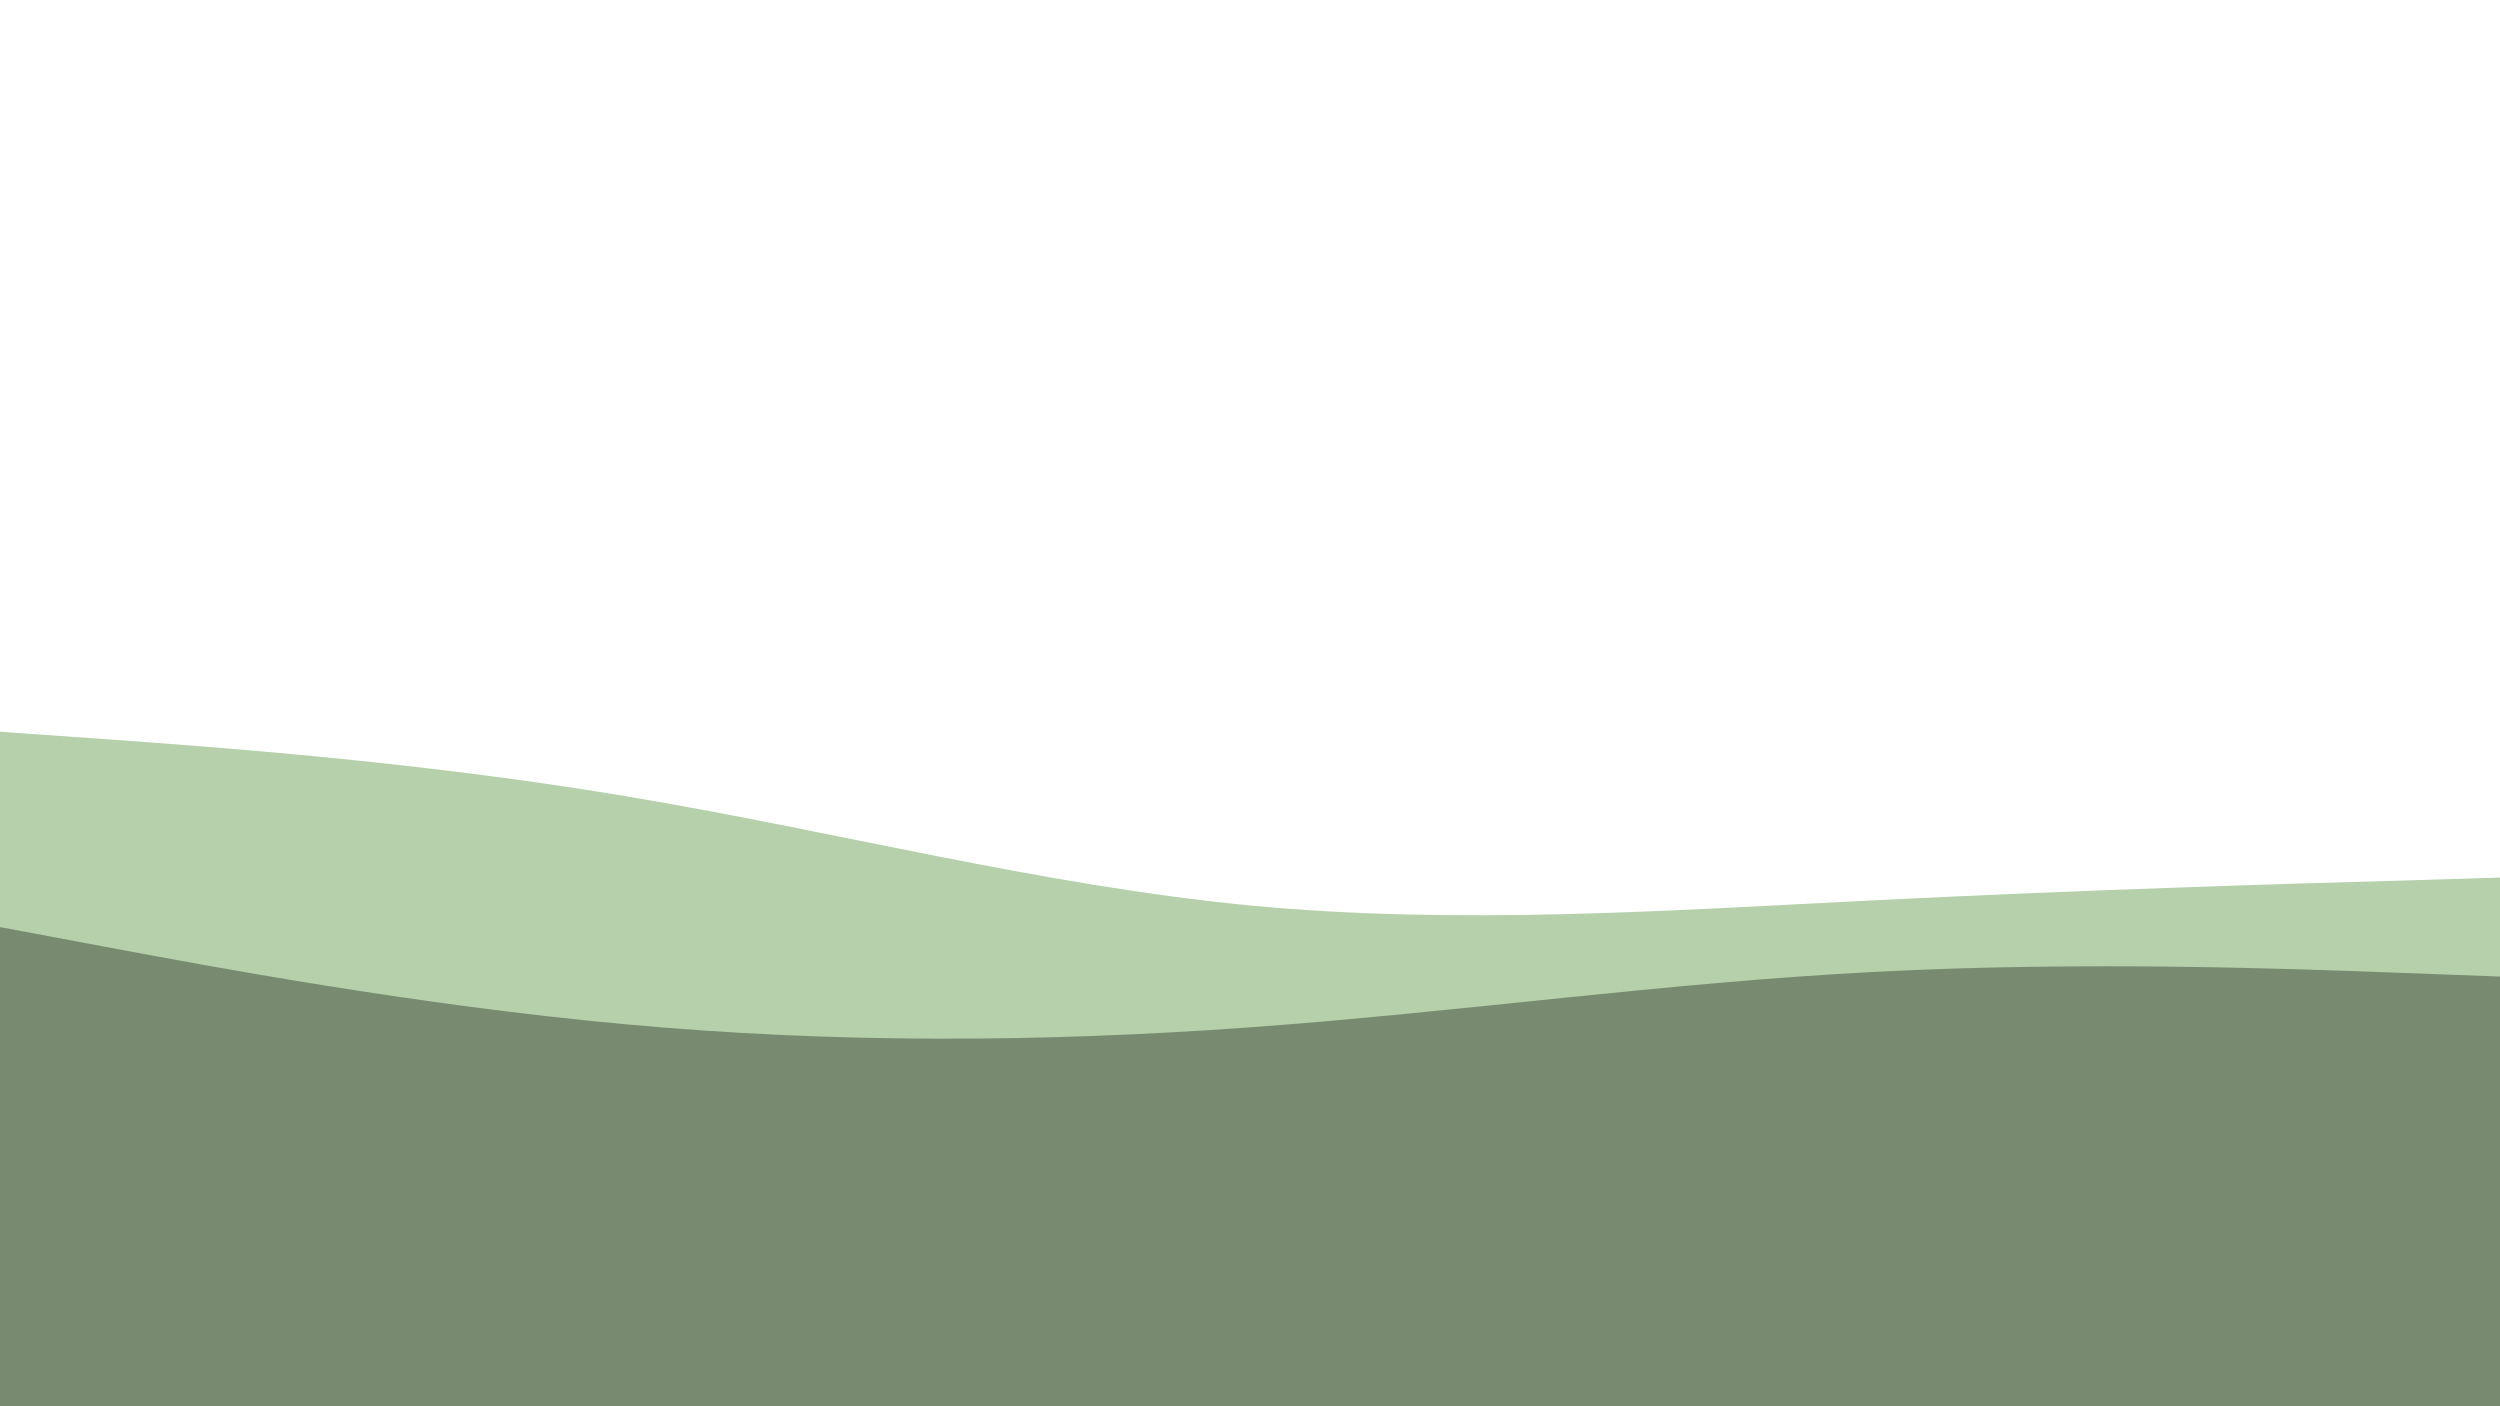 <svg id="visual" viewBox="0 0 960 540" width="960" height="540" xmlns="http://www.w3.org/2000/svg" xmlns:xlink="http://www.w3.org/1999/xlink" version="1.1"><path d="M0 281L40 283.8C80 286.7 160 292.3 240 305.7C320 319 400 340 480 347.7C560 355.3 640 349.7 720 345.7C800 341.7 880 339.3 920 338.2L960 337L960 541L920 541C880 541 800 541 720 541C640 541 560 541 480 541C400 541 320 541 240 541C160 541 80 541 40 541L0 541Z" fill="#b5d0ab"></path><path d="M0 356L40 363.5C80 371 160 386 240 393.3C320 400.7 400 400.3 480 394.5C560 388.7 640 377.3 720 373.2C800 369 880 372 920 373.5L960 375L960 541L920 541C880 541 800 541 720 541C640 541 560 541 480 541C400 541 320 541 240 541C160 541 80 541 40 541L0 541Z" fill="#788a70"></path></svg>